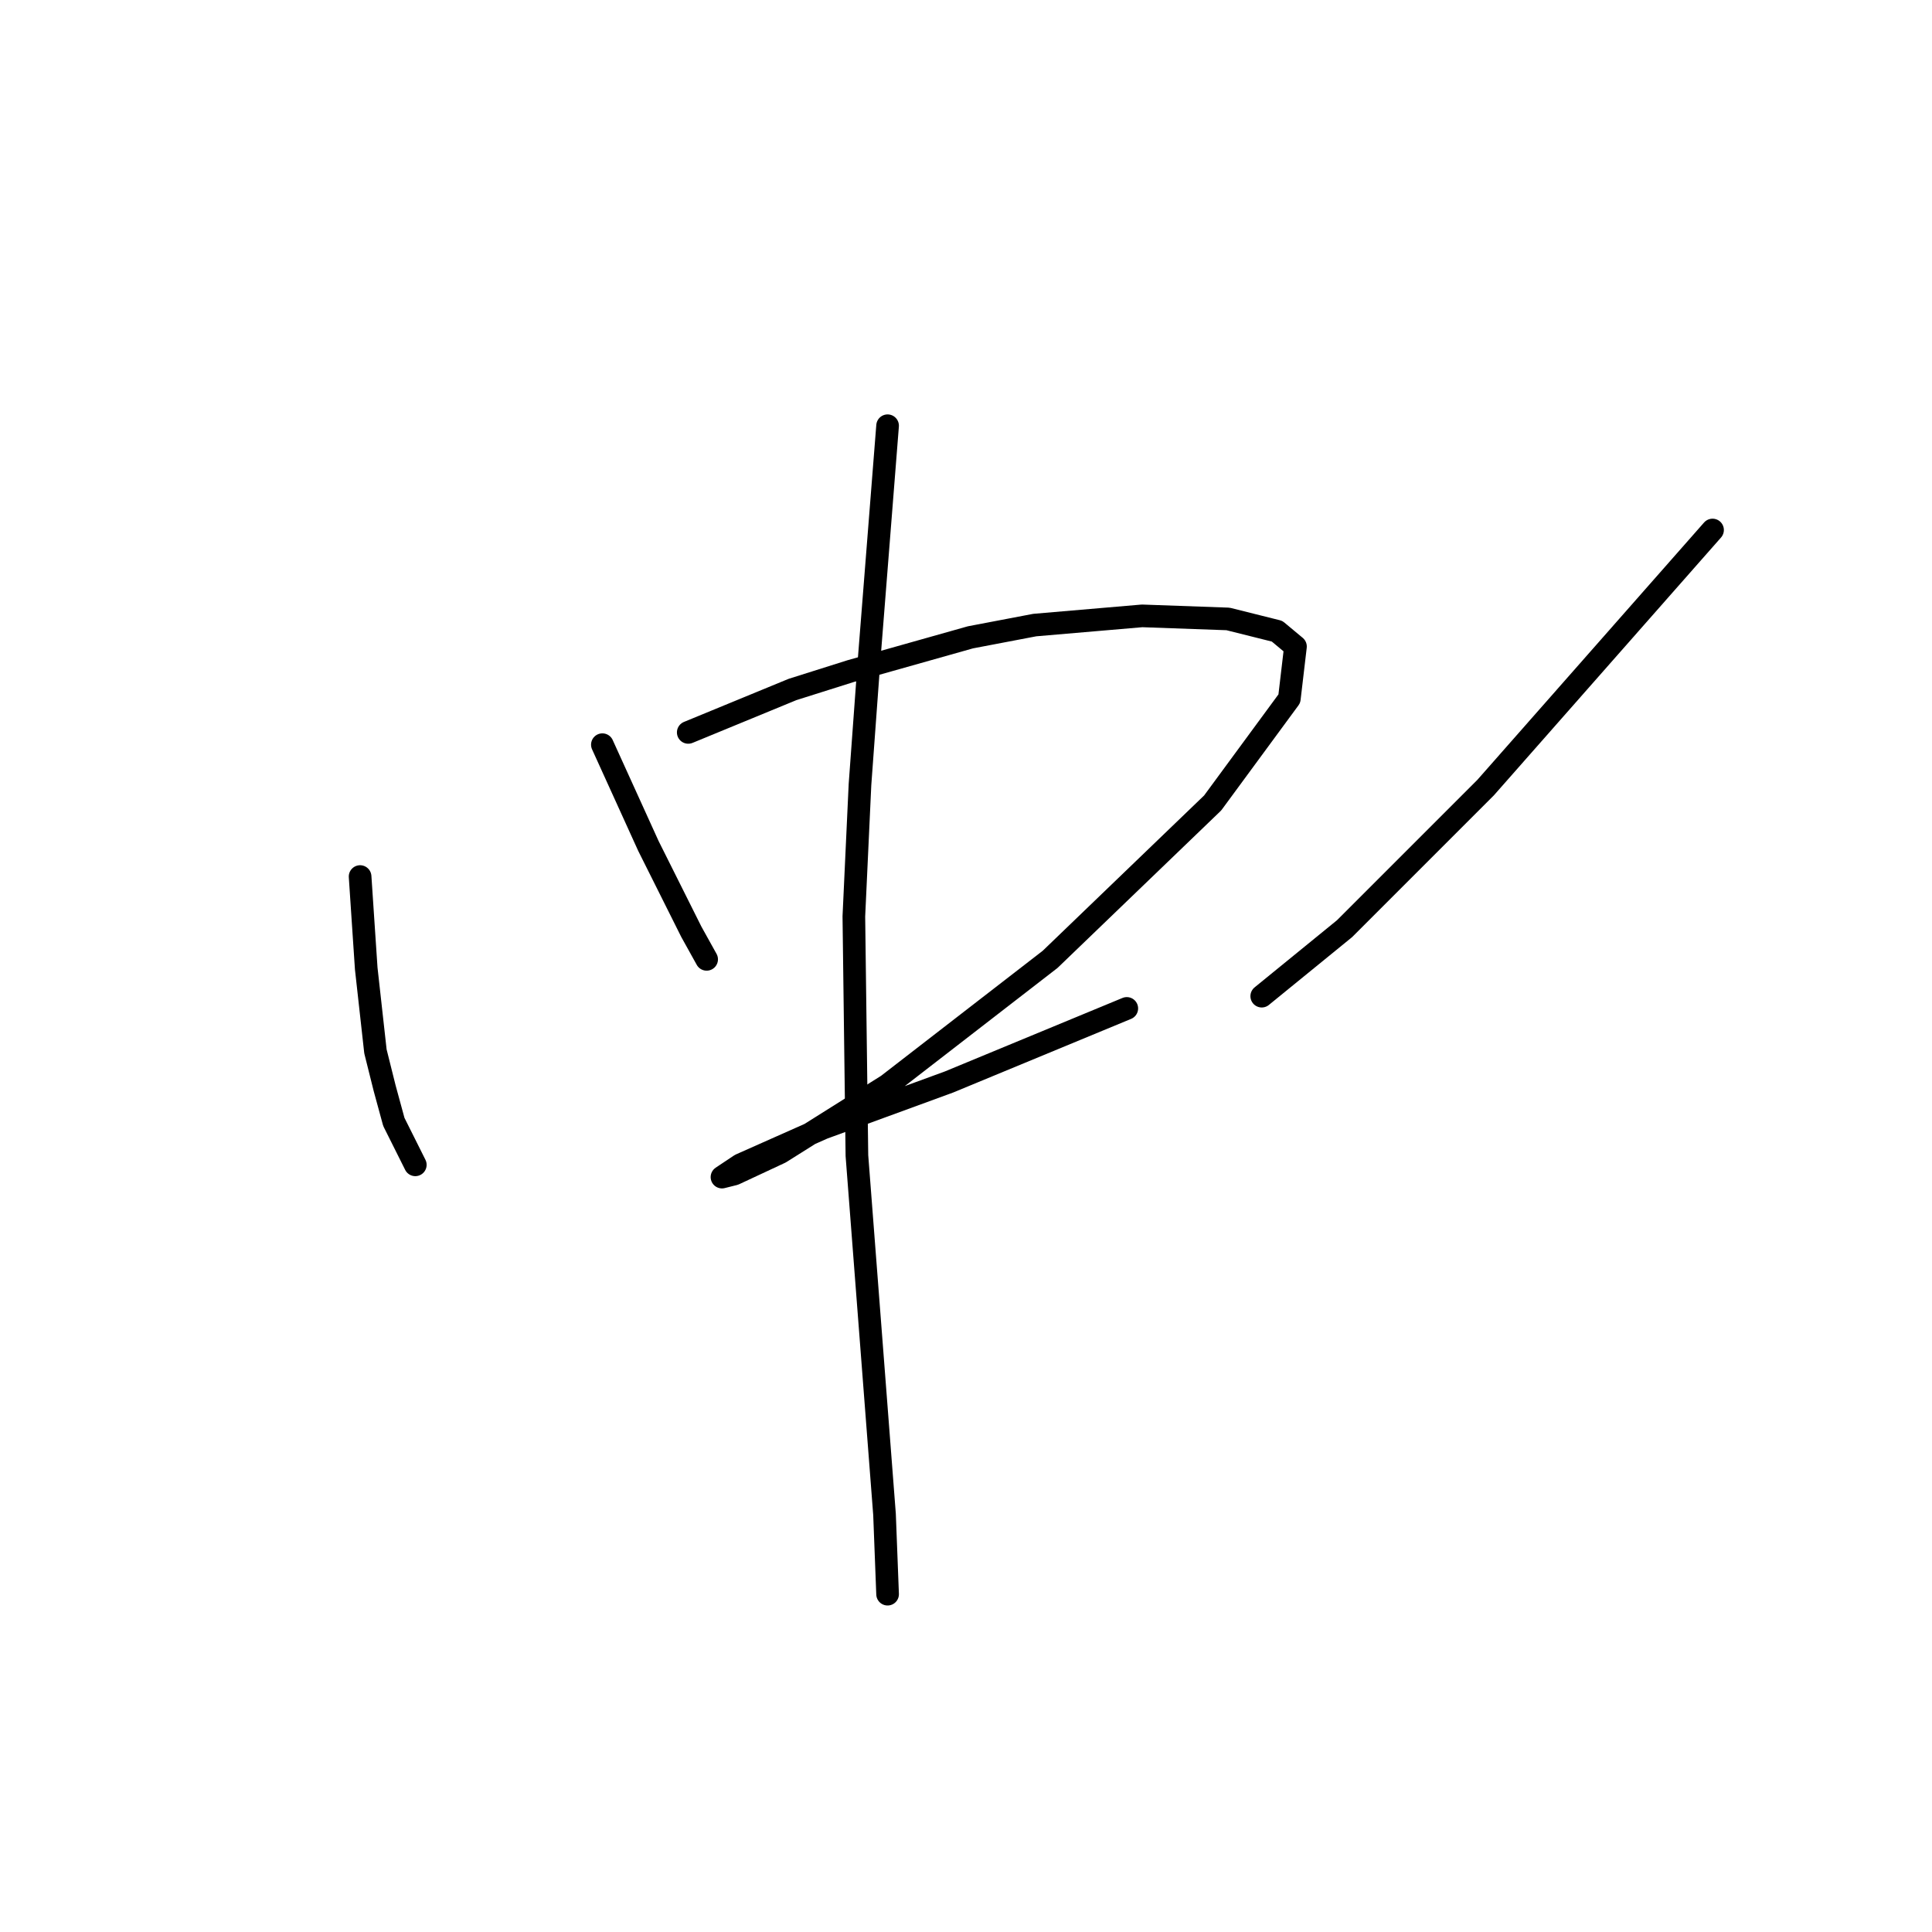 <?xml version="1.0" standalone="no"?>
    <svg width="256" height="256" xmlns="http://www.w3.org/2000/svg" version="1.1">
    <polyline stroke="black" stroke-width="3" stroke-linecap="round" fill="transparent" stroke-linejoin="round" points="47.715 116.147 48.121 122.243 48.528 128.338 49.747 139.31 50.966 144.187 52.185 148.657 55.03 154.346 55.03 154.346 " />
        <polyline stroke="black" stroke-width="3" stroke-linecap="round" fill="transparent" stroke-linejoin="round" points="79.818 98.674 81.85 103.144 83.882 107.614 85.913 112.084 91.603 123.462 93.634 127.119 93.634 127.119 " />
        <polyline stroke="black" stroke-width="3" stroke-linecap="round" fill="transparent" stroke-linejoin="round" points="91.196 97.048 98.104 94.204 105.013 91.359 112.734 88.921 128.582 84.451 137.116 82.825 151.338 81.606 162.717 82.013 169.218 83.638 171.657 85.67 170.844 92.578 160.685 106.395 139.147 127.119 117.61 143.78 103.387 152.72 97.292 155.565 95.666 155.971 98.104 154.346 109.076 149.469 125.737 143.374 149.306 133.621 149.306 133.621 " />
        <polyline stroke="black" stroke-width="3" stroke-linecap="round" fill="transparent" stroke-linejoin="round" points="226.922 70.228 211.887 87.295 196.851 104.363 178.158 123.056 167.187 131.996 167.187 131.996 " />
        <polyline stroke="black" stroke-width="3" stroke-linecap="round" fill="transparent" stroke-linejoin="round" points="117.61 56.412 116.391 71.853 115.172 87.295 113.953 103.956 113.14 121.43 113.546 153.127 115.578 179.54 117.204 200.671 117.61 211.237 117.61 211.237 " />
        </svg>